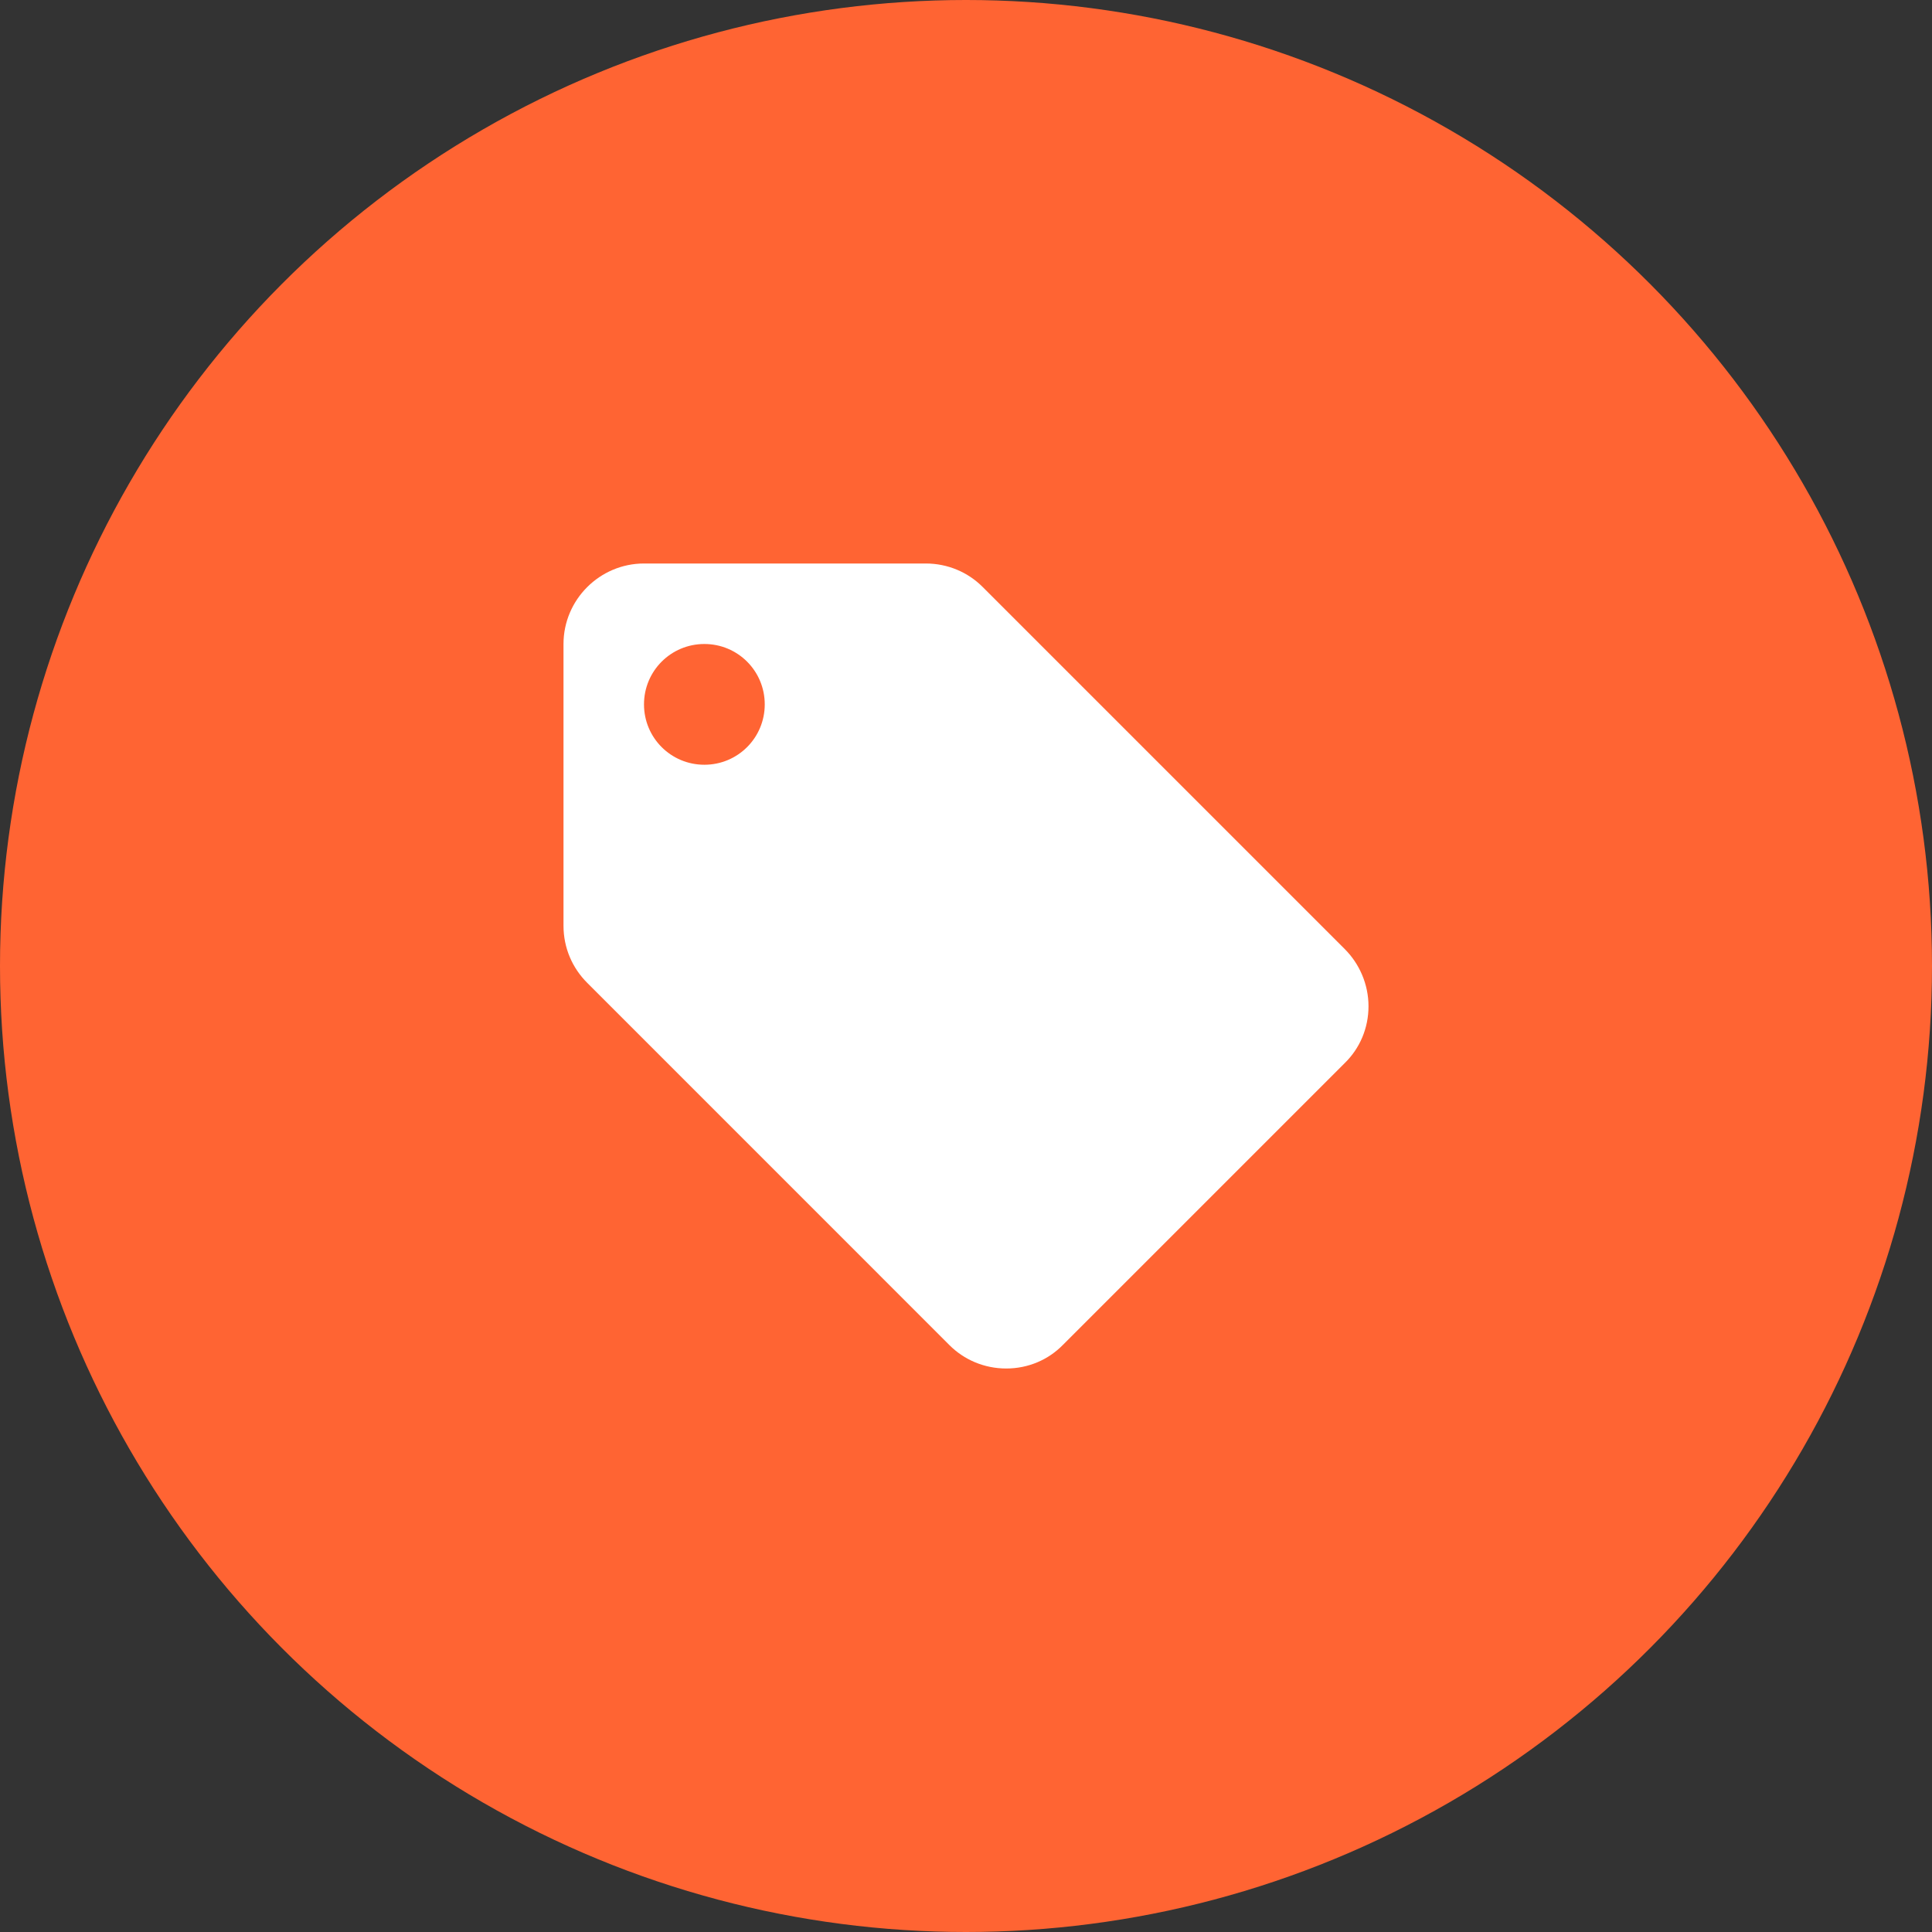 <svg width="36" height="36" viewBox="0 0 36 36" fill="none" xmlns="http://www.w3.org/2000/svg">
<rect x="0" y="0" width="36" height="36" fill="#333333" stroke="none"/>
<circle cx="18" cy="18" r="18" fill="#FF6433"/>
<path d="M25.058 17.685L18.308 10.935C18.038 10.665 17.663 10.5 17.25 10.5H12C11.175 10.5 10.5 11.175 10.5 12V17.25C10.5 17.663 10.665 18.038 10.943 18.315L17.692 25.065C17.962 25.335 18.337 25.5 18.75 25.5C19.163 25.5 19.538 25.335 19.808 25.058L25.058 19.808C25.335 19.538 25.5 19.163 25.5 18.75C25.5 18.337 25.328 17.955 25.058 17.685ZM13.125 14.25C12.502 14.25 12 13.748 12 13.125C12 12.502 12.502 12 13.125 12C13.748 12 14.25 12.502 14.25 13.125C14.25 13.748 13.748 14.25 13.125 14.25Z" fill="white"/>
</svg>
